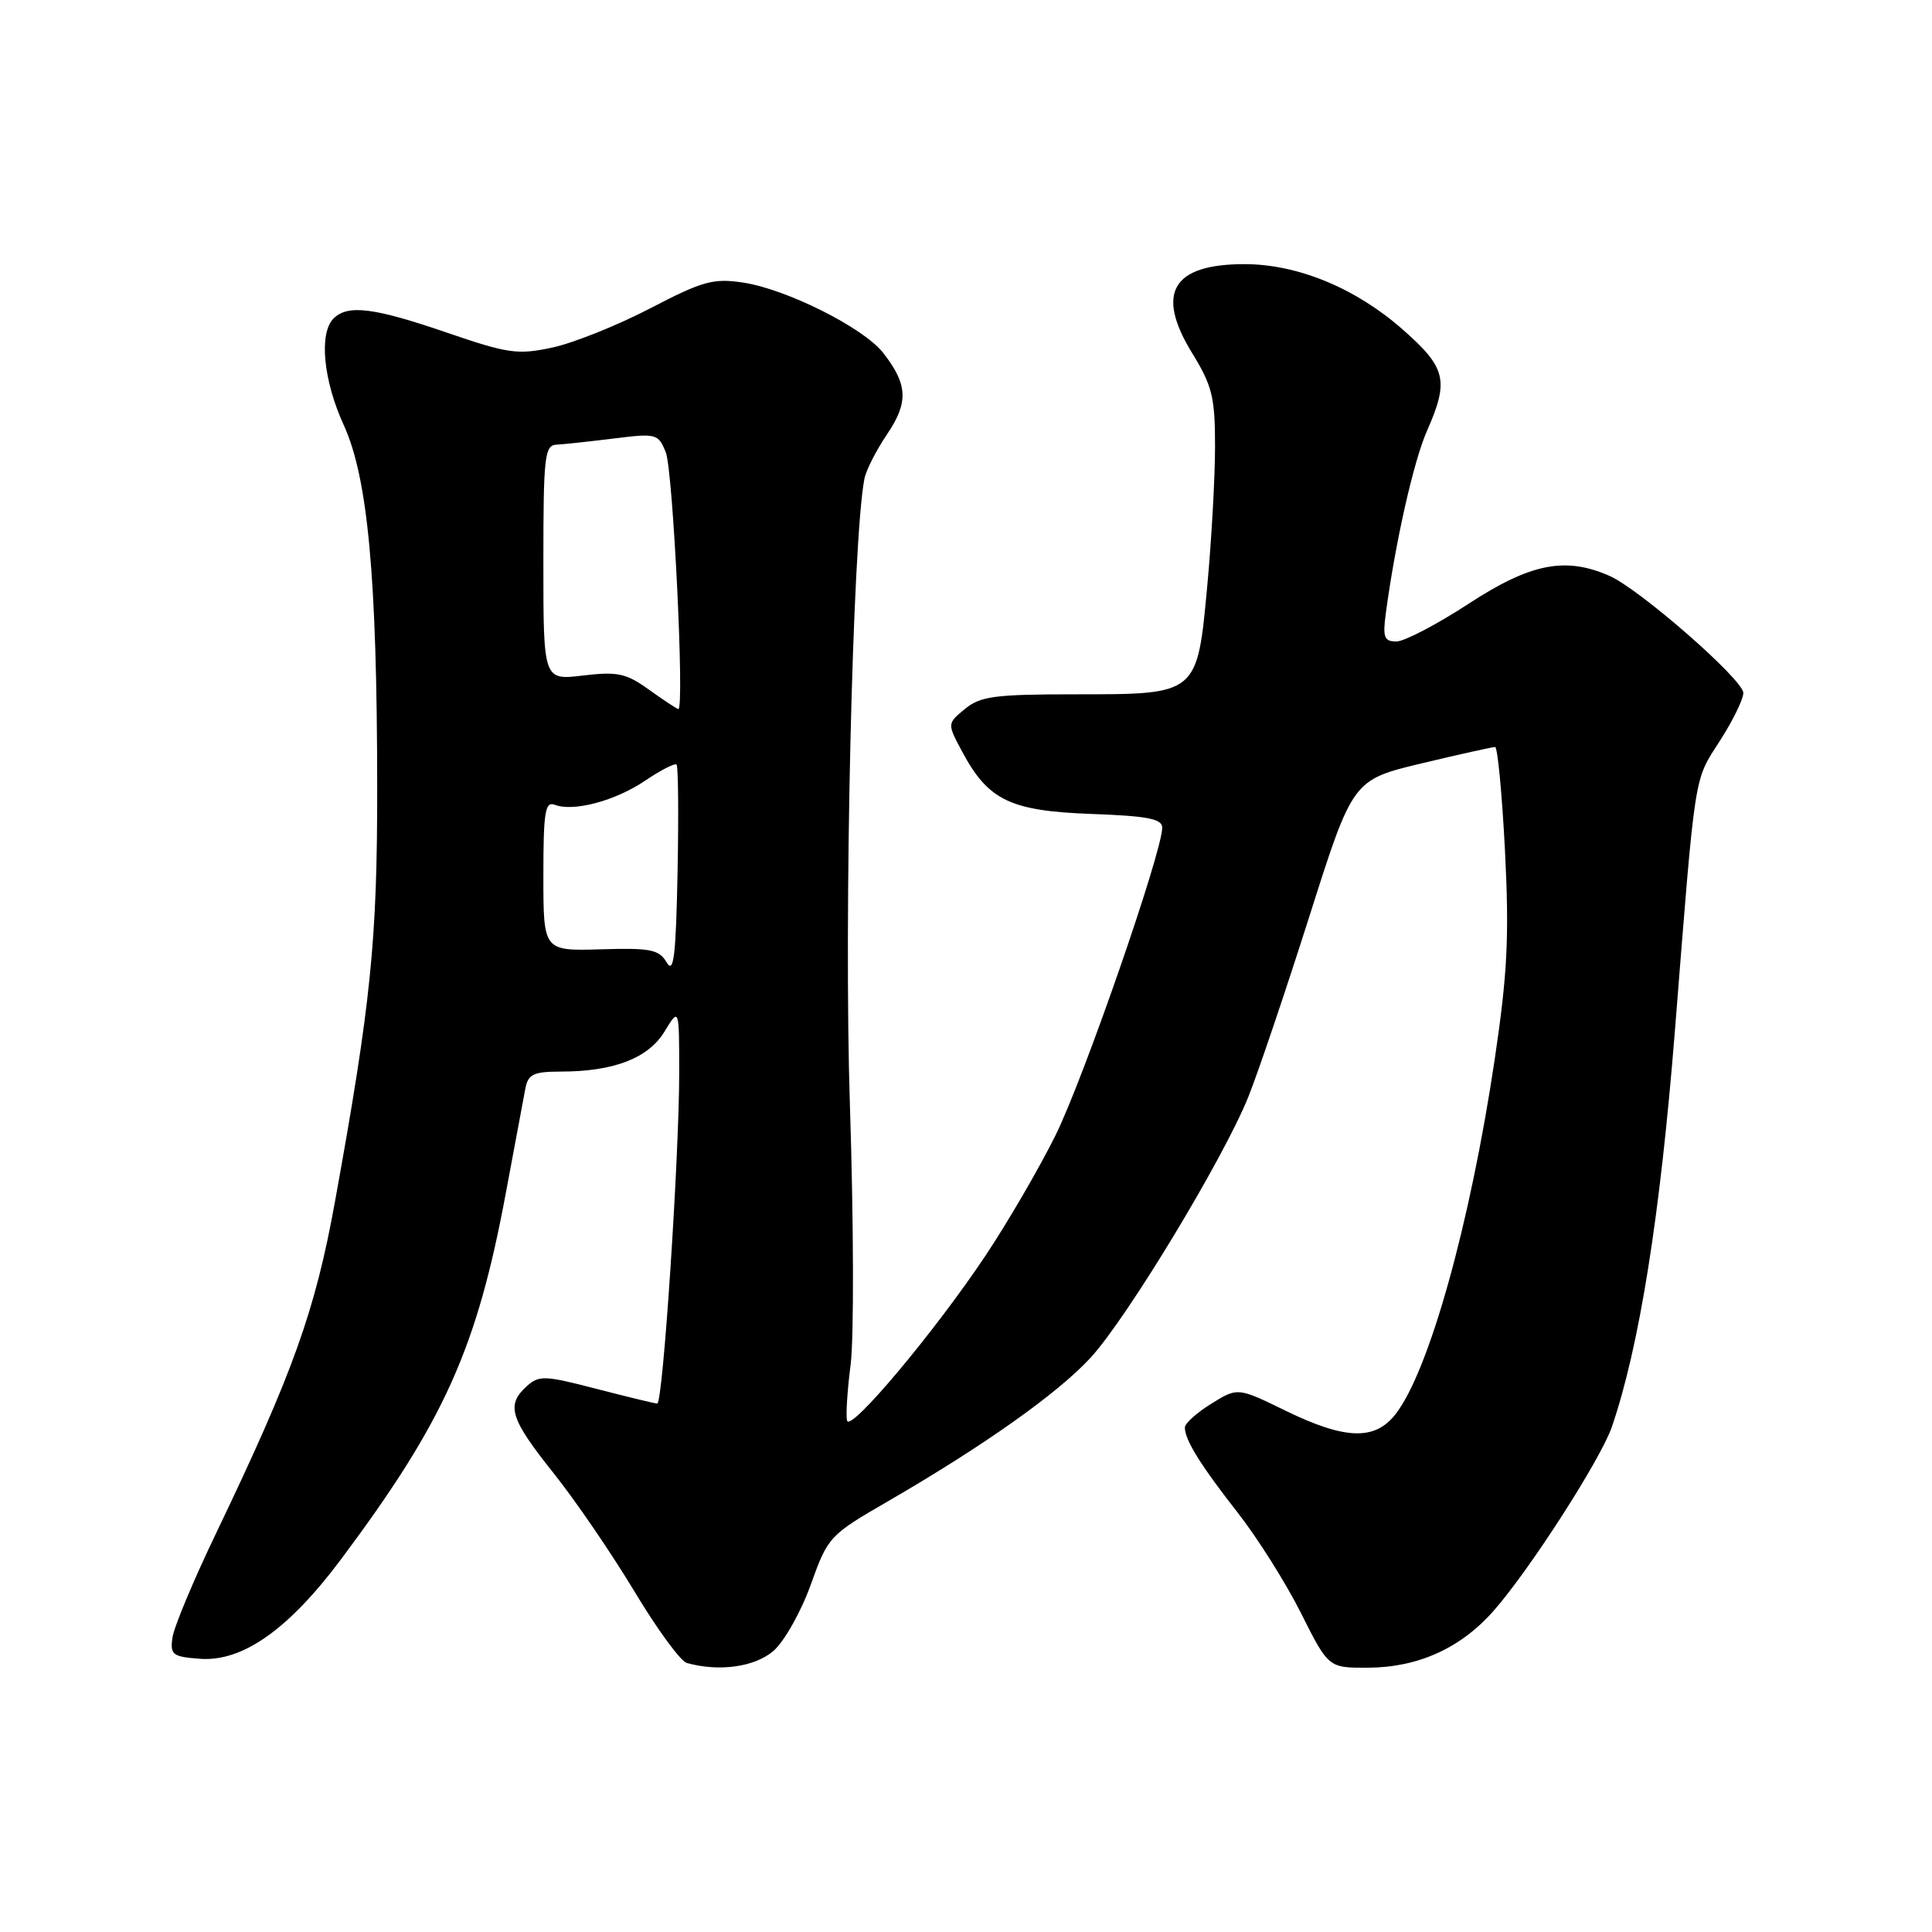 <?xml version="1.0" encoding="UTF-8" standalone="no"?>
<!DOCTYPE svg PUBLIC "-//W3C//DTD SVG 1.1//EN" "http://www.w3.org/Graphics/SVG/1.1/DTD/svg11.dtd" >
<svg xmlns="http://www.w3.org/2000/svg" xmlns:xlink="http://www.w3.org/1999/xlink" version="1.1" viewBox="0 0 256 256">
 <g >
 <path fill="currentColor"
d=" M 102.49 218.75 C 103.92 217.51 106.14 213.57 107.42 210.00 C 109.72 203.60 109.88 203.43 117.69 198.91 C 130.39 191.55 140.19 184.61 144.52 179.89 C 149.37 174.61 162.14 153.48 165.41 145.34 C 166.70 142.13 170.34 131.36 173.50 121.42 C 179.24 103.34 179.24 103.34 188.37 101.15 C 193.39 99.95 197.77 98.98 198.11 98.98 C 198.44 98.99 199.03 105.19 199.42 112.75 C 199.99 124.08 199.75 128.94 198.07 140.28 C 194.81 162.18 189.34 181.76 184.89 187.42 C 182.15 190.90 178.23 190.77 170.33 186.92 C 164.00 183.83 164.00 183.83 160.50 186.00 C 158.58 187.19 157.00 188.61 157.00 189.15 C 157.00 190.80 159.07 194.13 164.02 200.46 C 166.62 203.78 170.39 209.76 172.39 213.75 C 176.03 221.00 176.03 221.00 181.26 220.98 C 187.91 220.95 193.58 218.38 197.93 213.42 C 202.72 207.97 212.11 193.35 213.58 189.07 C 217.23 178.42 219.99 161.05 221.94 136.50 C 224.70 101.71 224.41 103.60 227.91 98.14 C 229.61 95.49 231.00 92.65 231.00 91.82 C 231.00 90.07 217.27 78.06 213.25 76.30 C 207.41 73.73 202.79 74.65 194.60 80.00 C 190.38 82.75 186.08 85.00 185.03 85.00 C 183.41 85.00 183.20 84.45 183.63 81.25 C 184.89 71.85 187.31 61.12 189.07 57.12 C 192.05 50.37 191.64 48.72 185.75 43.56 C 179.57 38.15 171.90 35.00 164.90 35.00 C 155.31 35.00 153.07 38.83 157.99 46.83 C 160.62 51.11 161.00 52.64 161.00 59.11 C 161.00 63.17 160.54 71.45 159.98 77.50 C 158.63 92.10 158.76 92.00 142.50 92.00 C 131.83 92.00 129.91 92.25 127.86 93.94 C 125.50 95.88 125.50 95.88 127.50 99.61 C 130.95 106.05 133.86 107.45 144.57 107.85 C 152.08 108.12 154.00 108.50 154.00 109.67 C 154.00 112.89 143.57 142.96 139.85 150.46 C 137.68 154.83 133.49 162.03 130.53 166.46 C 123.86 176.45 112.74 189.71 112.25 188.26 C 112.06 187.67 112.26 184.33 112.71 180.84 C 113.16 177.35 113.12 161.90 112.62 146.50 C 111.80 121.53 112.96 71.50 114.54 63.43 C 114.77 62.29 116.12 59.63 117.55 57.53 C 120.41 53.30 120.29 50.91 117.00 46.73 C 114.39 43.41 104.19 38.30 98.45 37.44 C 94.51 36.85 93.11 37.24 86.13 40.87 C 81.80 43.12 75.98 45.45 73.20 46.05 C 68.59 47.04 67.34 46.86 59.20 44.07 C 49.55 40.76 46.08 40.32 44.20 42.20 C 42.24 44.16 42.83 50.38 45.55 56.33 C 48.74 63.30 49.96 76.47 49.98 104.22 C 50.00 124.61 49.16 132.87 44.39 159.20 C 41.76 173.72 38.84 181.86 28.71 203.00 C 25.67 209.32 23.03 215.62 22.85 217.00 C 22.53 219.27 22.87 219.53 26.51 219.80 C 32.15 220.21 38.25 215.90 45.20 206.60 C 58.90 188.26 63.21 178.65 67.06 157.90 C 68.23 151.63 69.37 145.49 69.61 144.25 C 69.97 142.34 70.68 142.00 74.27 141.99 C 81.32 141.99 85.89 140.23 88.05 136.69 C 89.99 133.50 89.99 133.50 90.00 142.00 C 90.01 153.15 87.84 186.00 87.09 185.98 C 86.76 185.97 83.14 185.09 79.03 184.03 C 72.15 182.24 71.42 182.21 69.78 183.70 C 67.04 186.18 67.59 187.97 73.29 195.12 C 76.20 198.75 81.03 205.83 84.04 210.83 C 87.04 215.83 90.17 220.12 91.00 220.35 C 95.27 221.55 100.02 220.89 102.49 218.75 Z  M 88.34 127.53 C 87.32 125.81 86.21 125.59 79.59 125.79 C 72.00 126.01 72.00 126.01 72.00 116.04 C 72.00 107.56 72.23 106.15 73.51 106.64 C 76.00 107.60 81.56 106.11 85.52 103.42 C 87.56 102.04 89.42 101.09 89.65 101.31 C 89.87 101.54 89.93 107.97 89.78 115.61 C 89.56 126.72 89.27 129.11 88.34 127.53 Z  M 86.00 91.39 C 82.95 89.20 81.83 88.97 77.25 89.51 C 72.00 90.14 72.00 90.14 72.00 74.57 C 72.00 60.44 72.16 58.99 73.75 58.92 C 74.71 58.87 78.13 58.50 81.35 58.10 C 86.98 57.40 87.23 57.47 88.22 59.94 C 89.18 62.32 90.73 94.06 89.88 93.95 C 89.67 93.92 87.92 92.77 86.00 91.39 Z "/>
</g>
</svg>